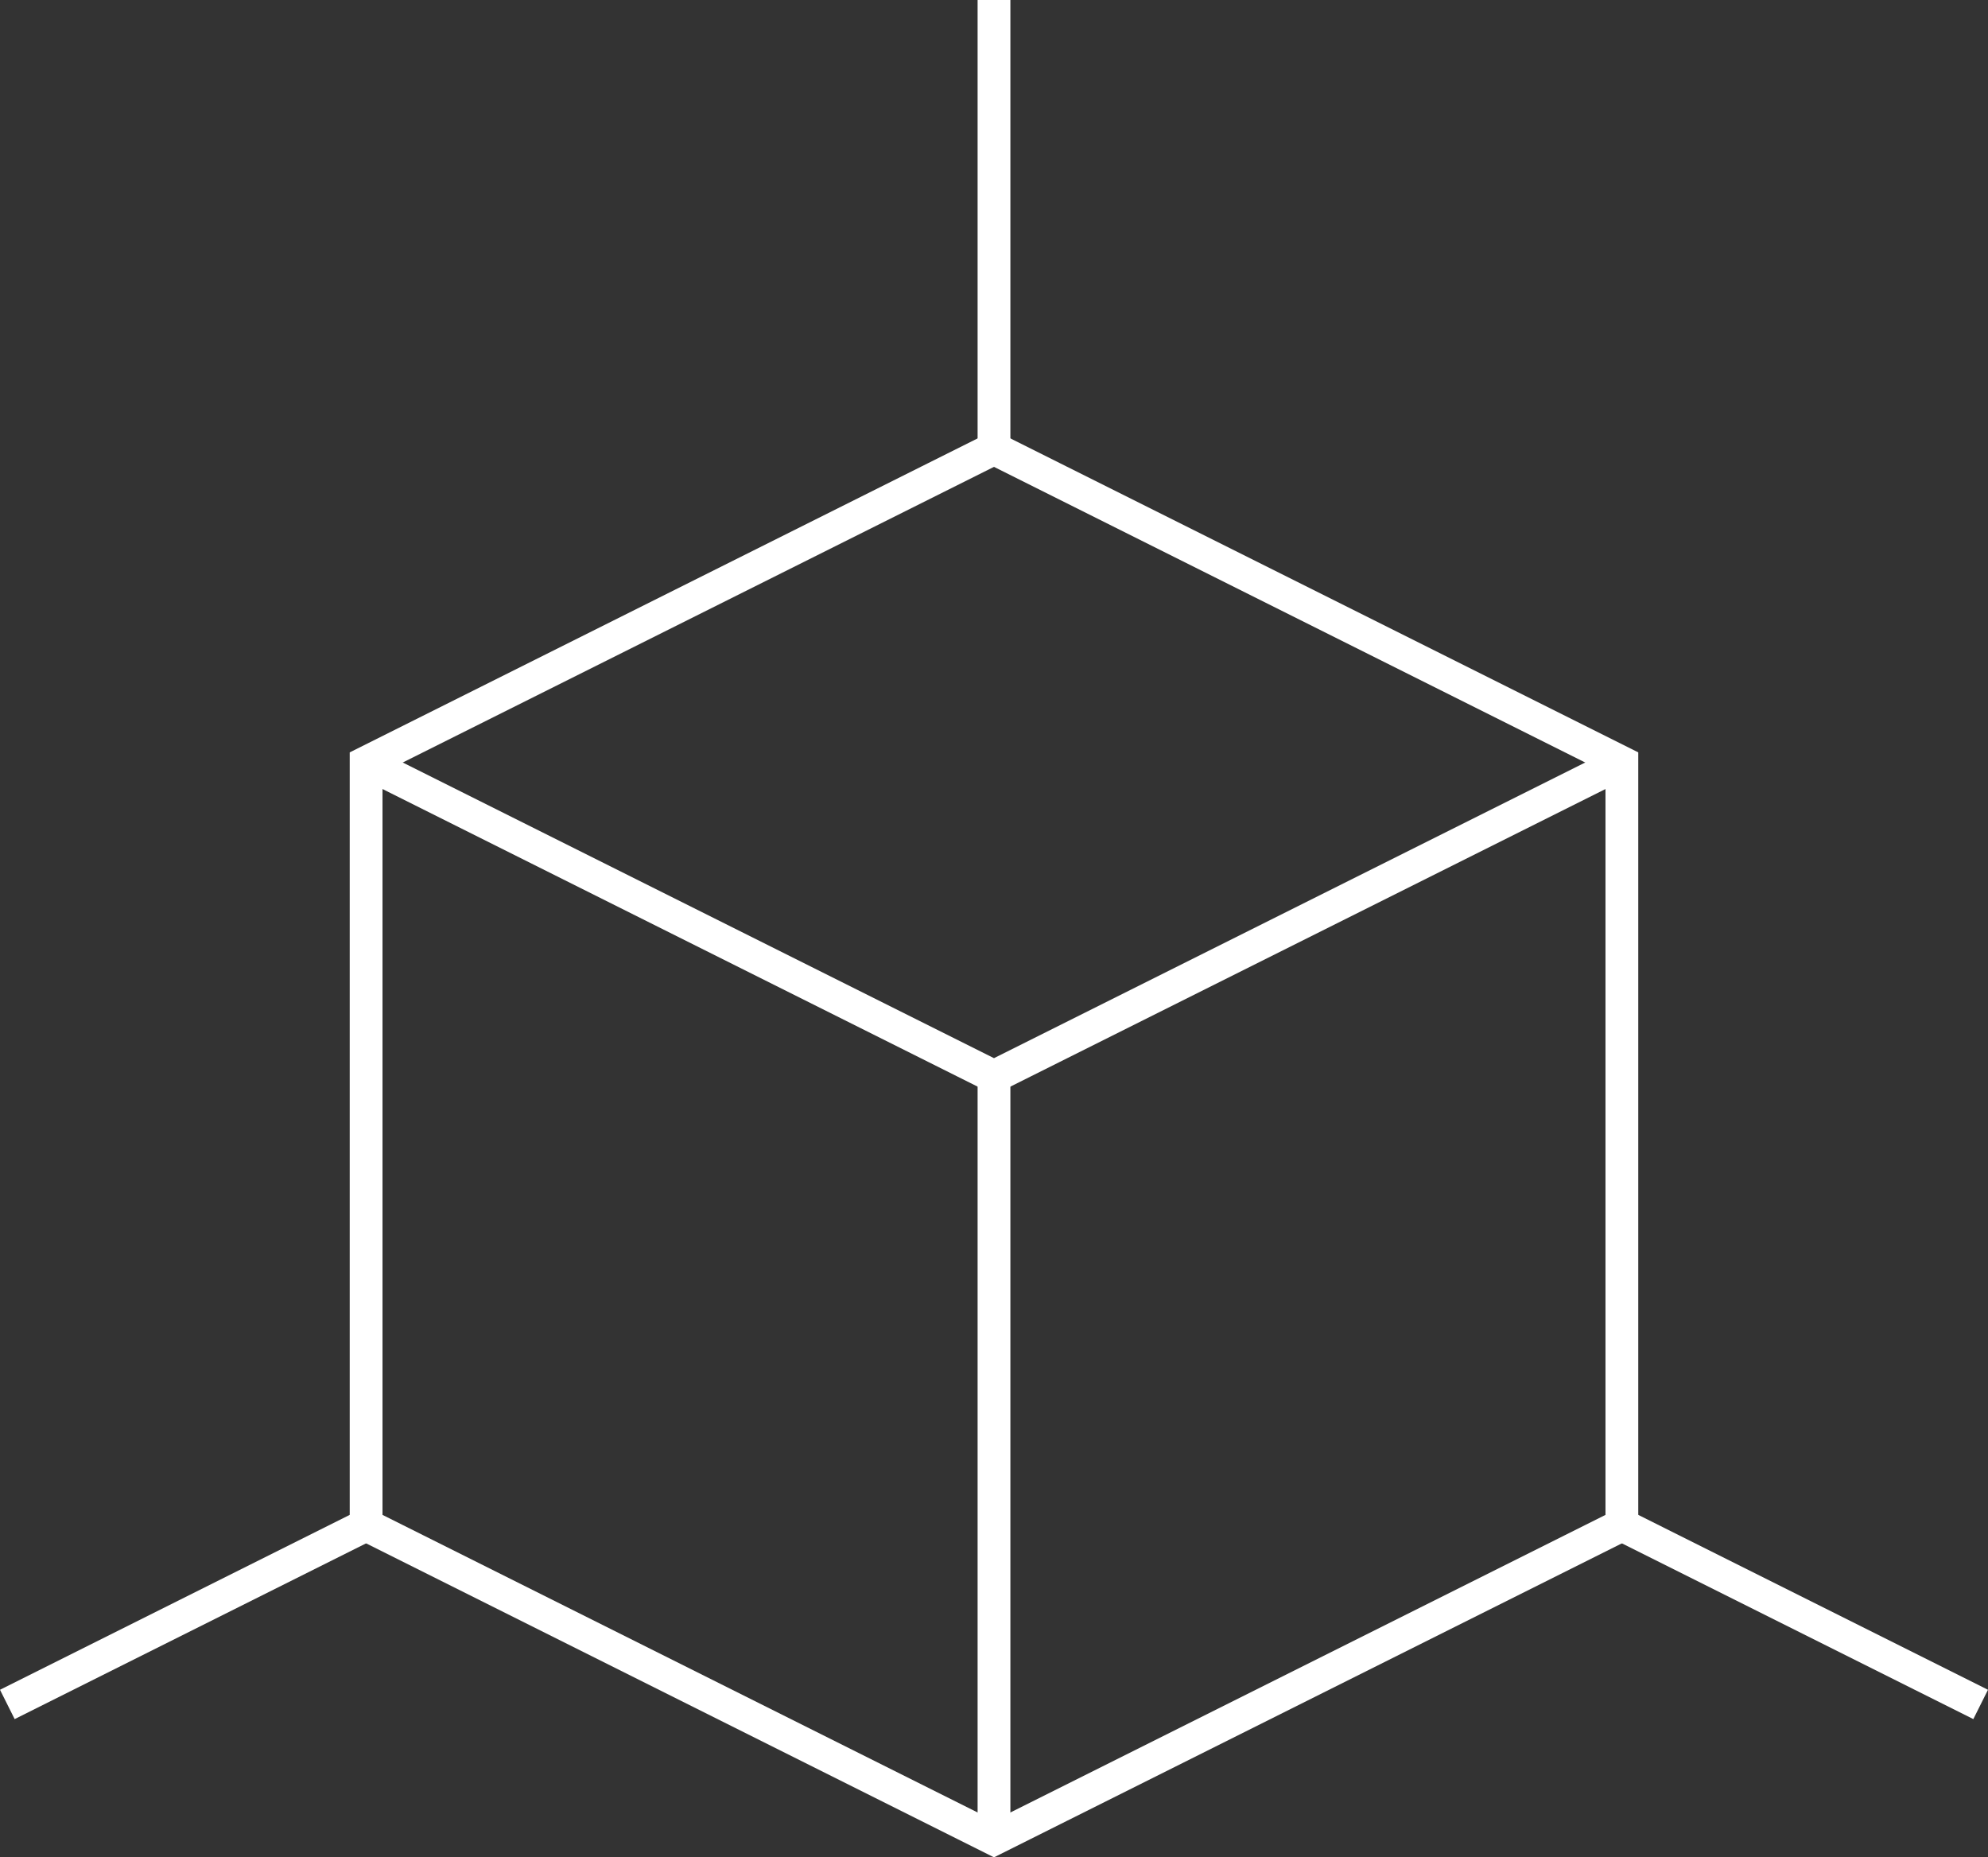<svg xmlns="http://www.w3.org/2000/svg" width="121.297" height="113.312" viewBox="0 0 121.297 113.312">
  <rect x="0" y="0" width="121.297" height="113.312" fill="#333333" stroke="none"/>
  <g id="icon" transform="translate(-28.553 -31)">
    <g id="_3d-29" data-name="3d-29" transform="translate(29 31)">
      <path id="Path" d="M.585,0V27.364" transform="translate(59.616)" fill="none" stroke="#fff" stroke-miterlimit="10" stroke-width="2"/>
      <path id="Path-2" data-name="Path" d="M0,10.946,21.891,0" transform="translate(0 93.038)" fill="none" stroke="#fff" stroke-miterlimit="10" stroke-width="2"/>
      <path id="Path-3" data-name="Path" d="M21.891,10.946,0,0" transform="translate(98.511 93.038)" fill="none" stroke="#fff" stroke-miterlimit="10" stroke-width="2"/>
      <path id="Path-4" data-name="Path" d="M0,0,38.31,19.155,76.62,0" transform="translate(21.891 46.519)" fill="none" stroke="#fff" stroke-miterlimit="10" stroke-width="2"/>
      <path id="Path-5" data-name="Path" d="M.585,0V46.519" transform="translate(59.616 65.674)" fill="none" stroke="#fff" stroke-miterlimit="10" stroke-width="2"/>
      <path id="Path-6" data-name="Path" d="M76.62,19.155,38.31,0,0,19.155V65.674L38.31,84.829,76.62,65.674Z" transform="translate(21.891 27.364)" fill="none" stroke="#fff" stroke-linecap="square" stroke-miterlimit="10" stroke-width="2"/>
    </g>
  </g>
</svg>
